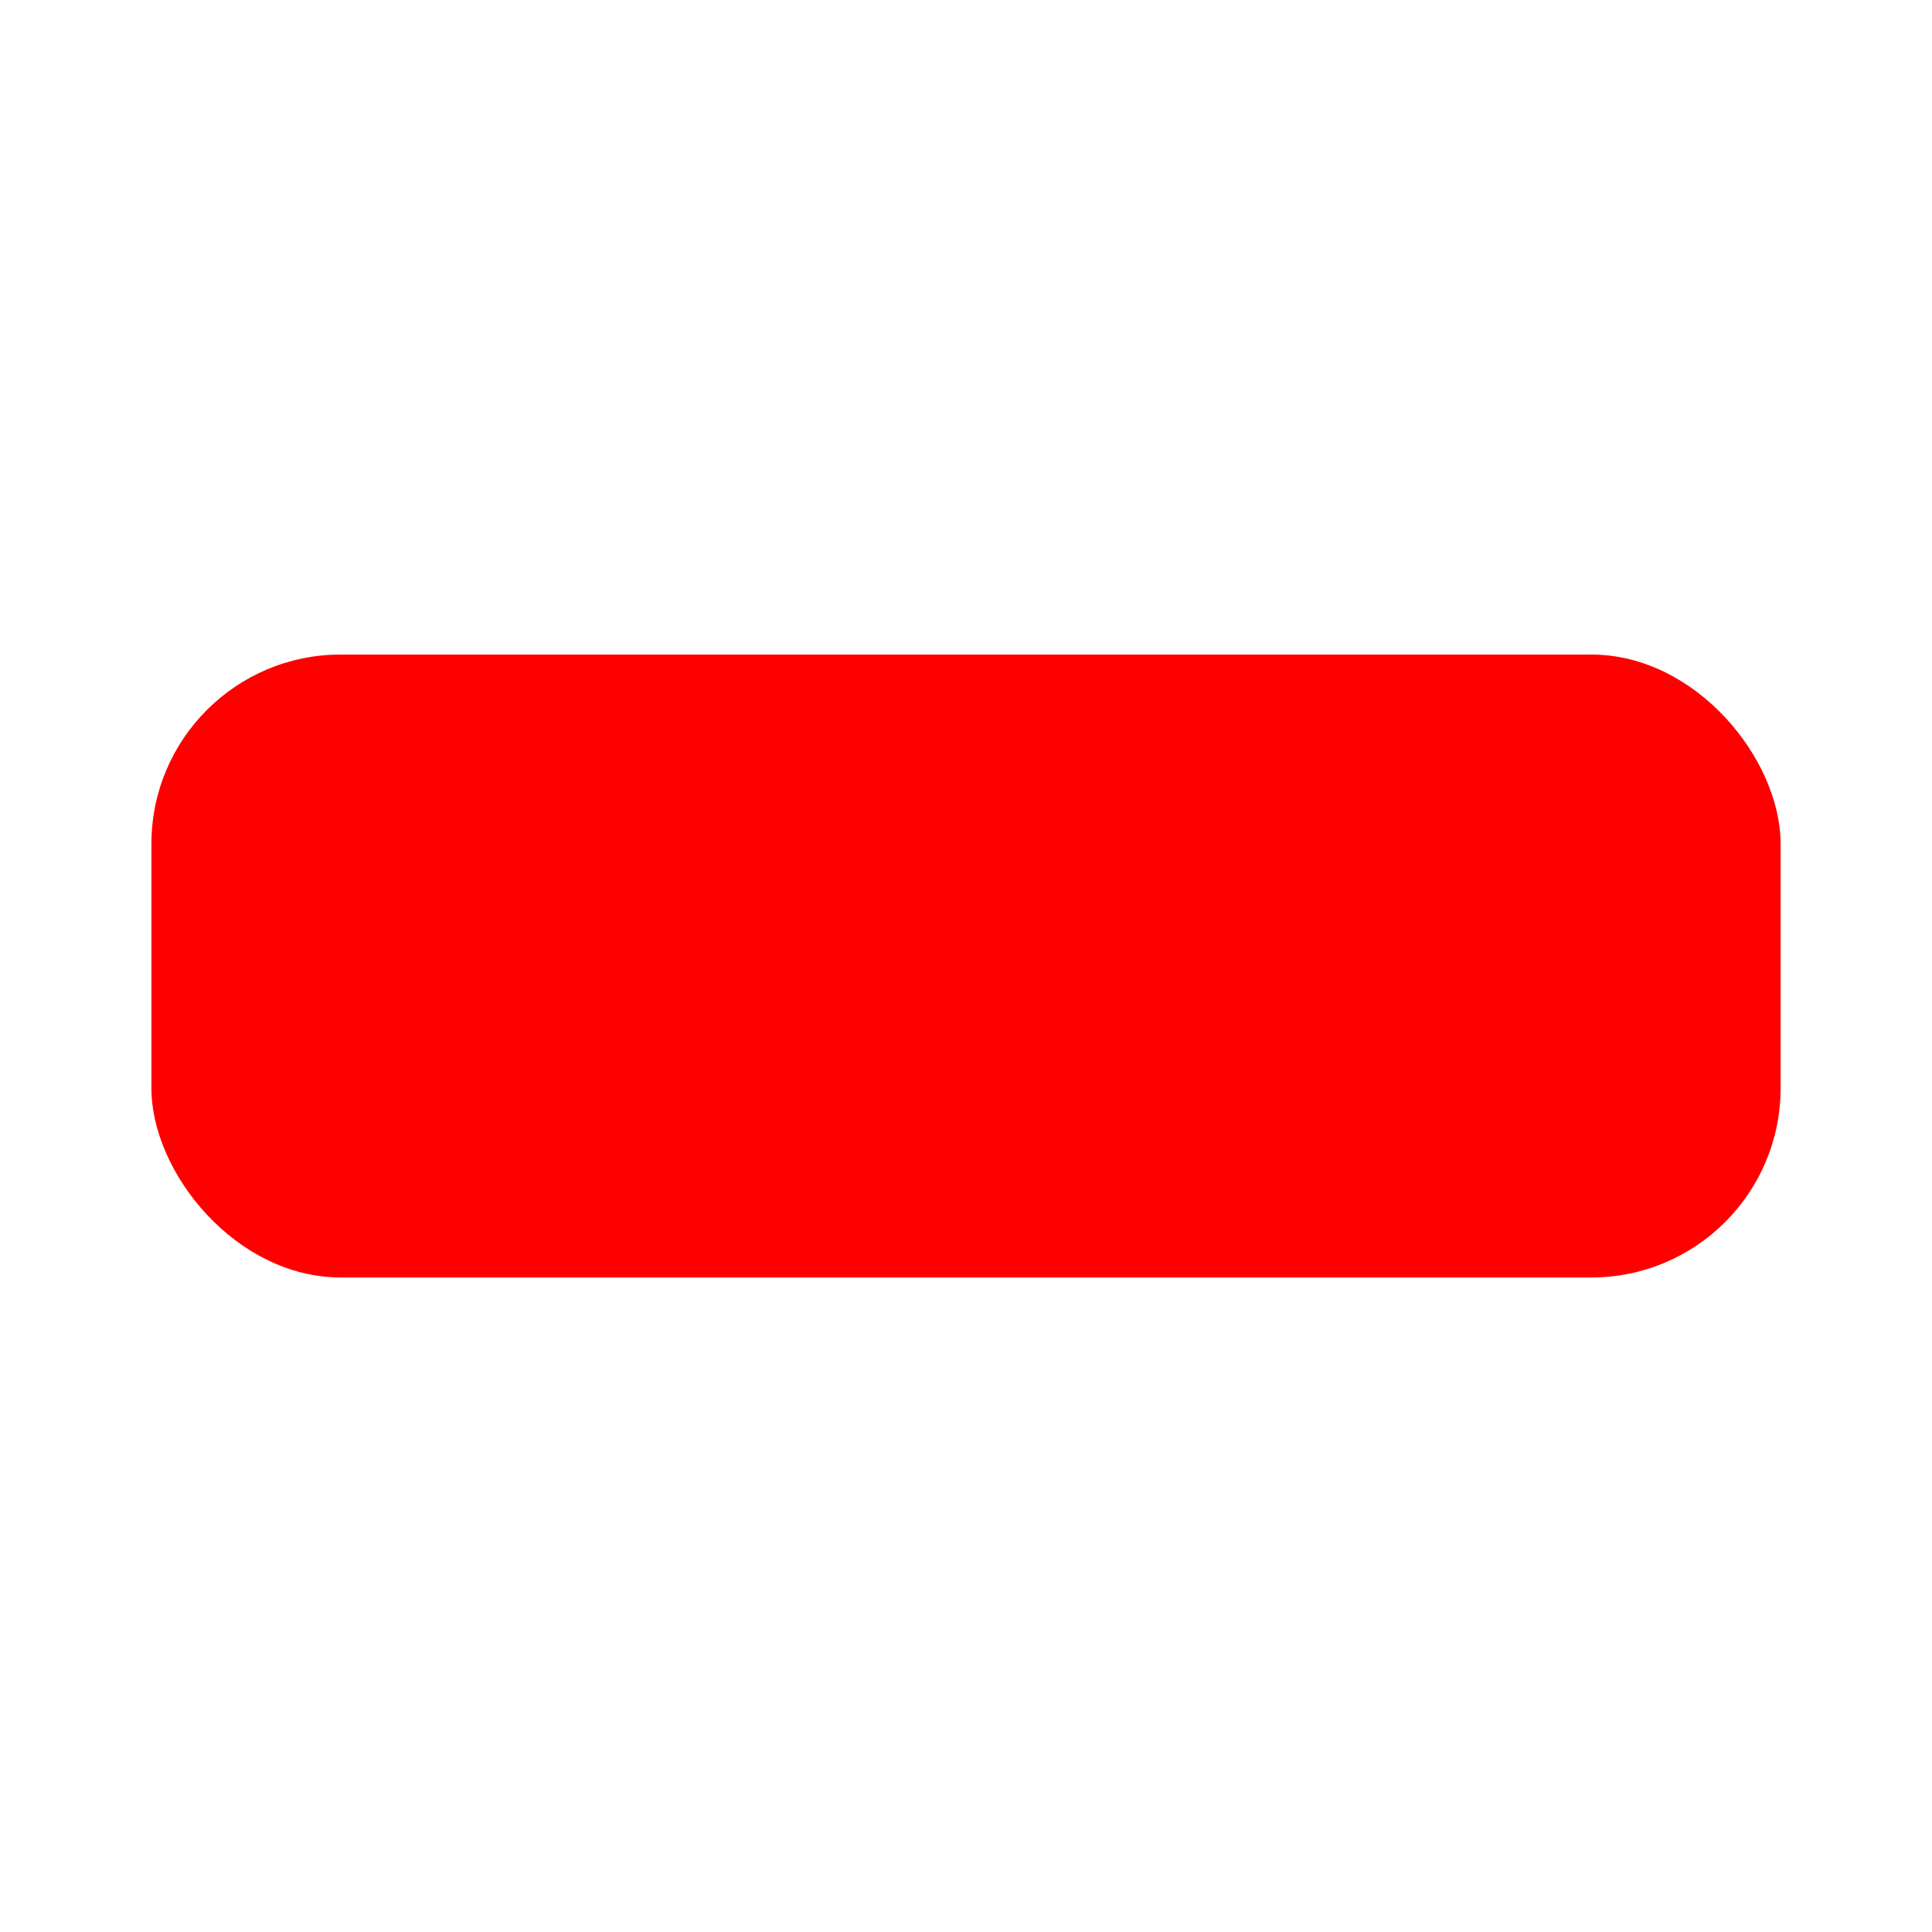 <?xml version="1.0" encoding="UTF-8" standalone="no"?>
<!-- Created with Inkscape (http://www.inkscape.org/) -->

<svg
   xmlns:dc="http://purl.org/dc/elements/1.1/"
   xmlns:cc="http://creativecommons.org/ns#"
   xmlns:rdf="http://www.w3.org/1999/02/22-rdf-syntax-ns#"
   xmlns:svg="http://www.w3.org/2000/svg"
   xmlns="http://www.w3.org/2000/svg"
   xmlns:sodipodi="http://sodipodi.sourceforge.net/DTD/sodipodi-0.dtd"
   xmlns:inkscape="http://www.inkscape.org/namespaces/inkscape"
   width="144"
   height="144"
   id="svg2"
   version="1.1"
   inkscape:version="0.48.5 r10040"
   sodipodi:docname="ic_action_add.svg"
   inkscape:export-filename="C:\Users\alec\School\hci\ic_action_add.png"
   inkscape:export-xdpi="30"
   inkscape:export-ydpi="30">
  <defs
     id="defs4" />
  <sodipodi:namedview
     id="base"
     pagecolor="#ffffff"
     bordercolor="#666666"
     borderopacity="1.0"
     inkscape:pageopacity="0.0"
     inkscape:pageshadow="2"
     inkscape:zoom="2.8"
     inkscape:cx="38.516981"
     inkscape:cy="75.439446"
     inkscape:document-units="px"
     inkscape:current-layer="layer1"
     showgrid="false"
     inkscape:window-width="756"
     inkscape:window-height="670"
     inkscape:window-x="870"
     inkscape:window-y="151"
     inkscape:window-maximized="0" />
  <g
     inkscape:label="Layer 1"
     inkscape:groupmode="layer"
     id="layer1"
     transform="translate(0,-908.362)">
    <rect
       style="fill:#ff0000;stroke:none"
       id="rect2987"
       width="121.429"
       height="46.429"
       x="11.286"
       y="957.148"
       ry="14.107" />
  </g>
</svg>
